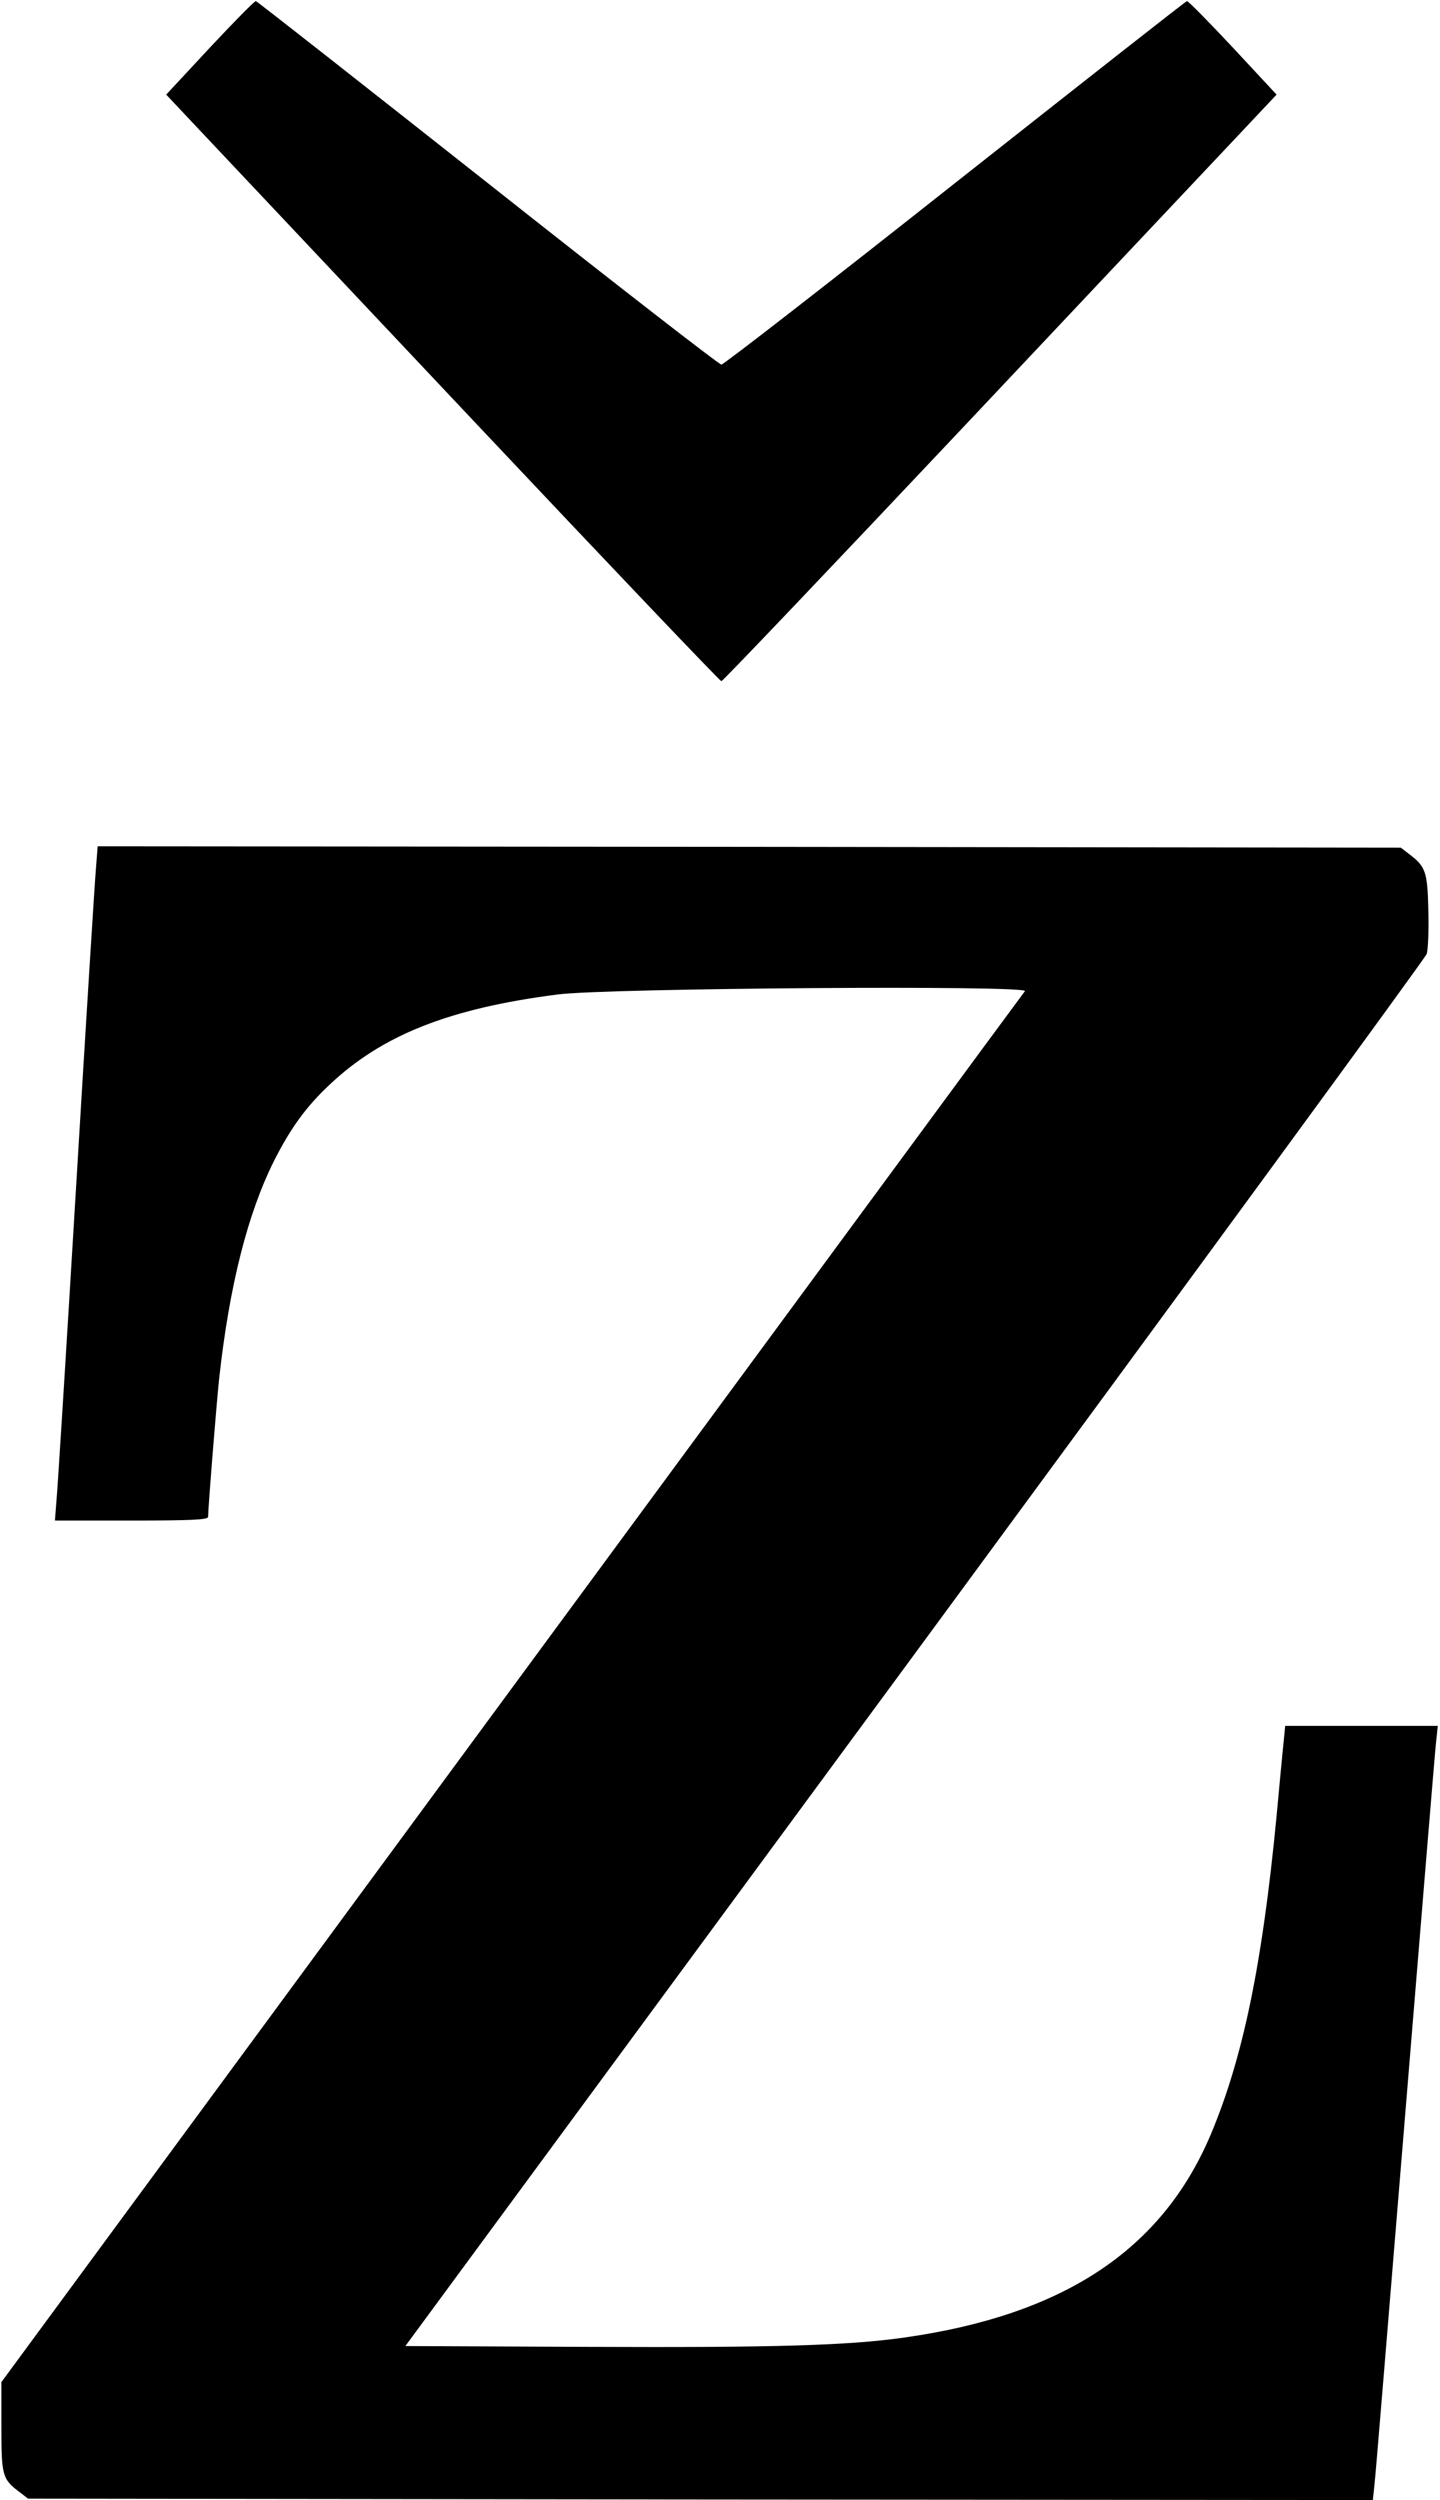 <?xml version="1.0" standalone="no"?>
<!DOCTYPE svg PUBLIC "-//W3C//DTD SVG 20010904//EN"
 "http://www.w3.org/TR/2001/REC-SVG-20010904/DTD/svg10.dtd">
<svg version="1.0" xmlns="http://www.w3.org/2000/svg"
 width="519pt" height="901pt" viewBox="0 0 519 901"
 preserveAspectRatio="xMidYMid meet">
<g transform="translate(0,901) scale(0.1,-0.1)"
fill="#000000" stroke="none">
<path d="M757 8839 l-158 -170 129 -137 c71 -75 519 -551 996 -1057 477 -506
871 -920 876 -920 5 0 399 414 876 920 477 506 925 982 996 1057 l129 137
-158 170 c-87 93 -161 168 -165 167 -4 0 -380 -296 -835 -655 -455 -360 -835
-655 -843 -655 -8 0 -388 295 -843 655 -455 359 -831 655 -835 655 -4 1 -78
-74 -165 -167z"/>
<path d="M346 5883 c-4 -43 -36 -555 -71 -1138 -35 -583 -67 -1095 -71 -1137
l-6 -78 276 0 c214 0 276 3 276 13 0 32 31 418 40 500 37 334 102 591 197 782
60 119 116 196 200 275 190 180 433 276 823 326 174 23 1700 34 1684 12 -6 -7
-838 -1138 -1850 -2513 l-1839 -2500 0 -162 c0 -177 3 -188 69 -237 l27 -21
2424 -3 2423 -2 6 57 c4 32 53 634 111 1338 58 704 107 1306 111 1338 l6 57
-275 0 -275 0 -6 -62 c-4 -35 -15 -157 -26 -273 -51 -526 -120 -861 -236
-1137 -176 -417 -531 -652 -1109 -733 -199 -28 -468 -36 -1132 -33 l-662 3
1836 2495 c1009 1372 1840 2507 1845 2522 5 15 8 85 6 157 -3 141 -10 159 -72
205 l-27 21 -2349 3 -2348 2 -6 -77z"/>
</g>
</svg>
